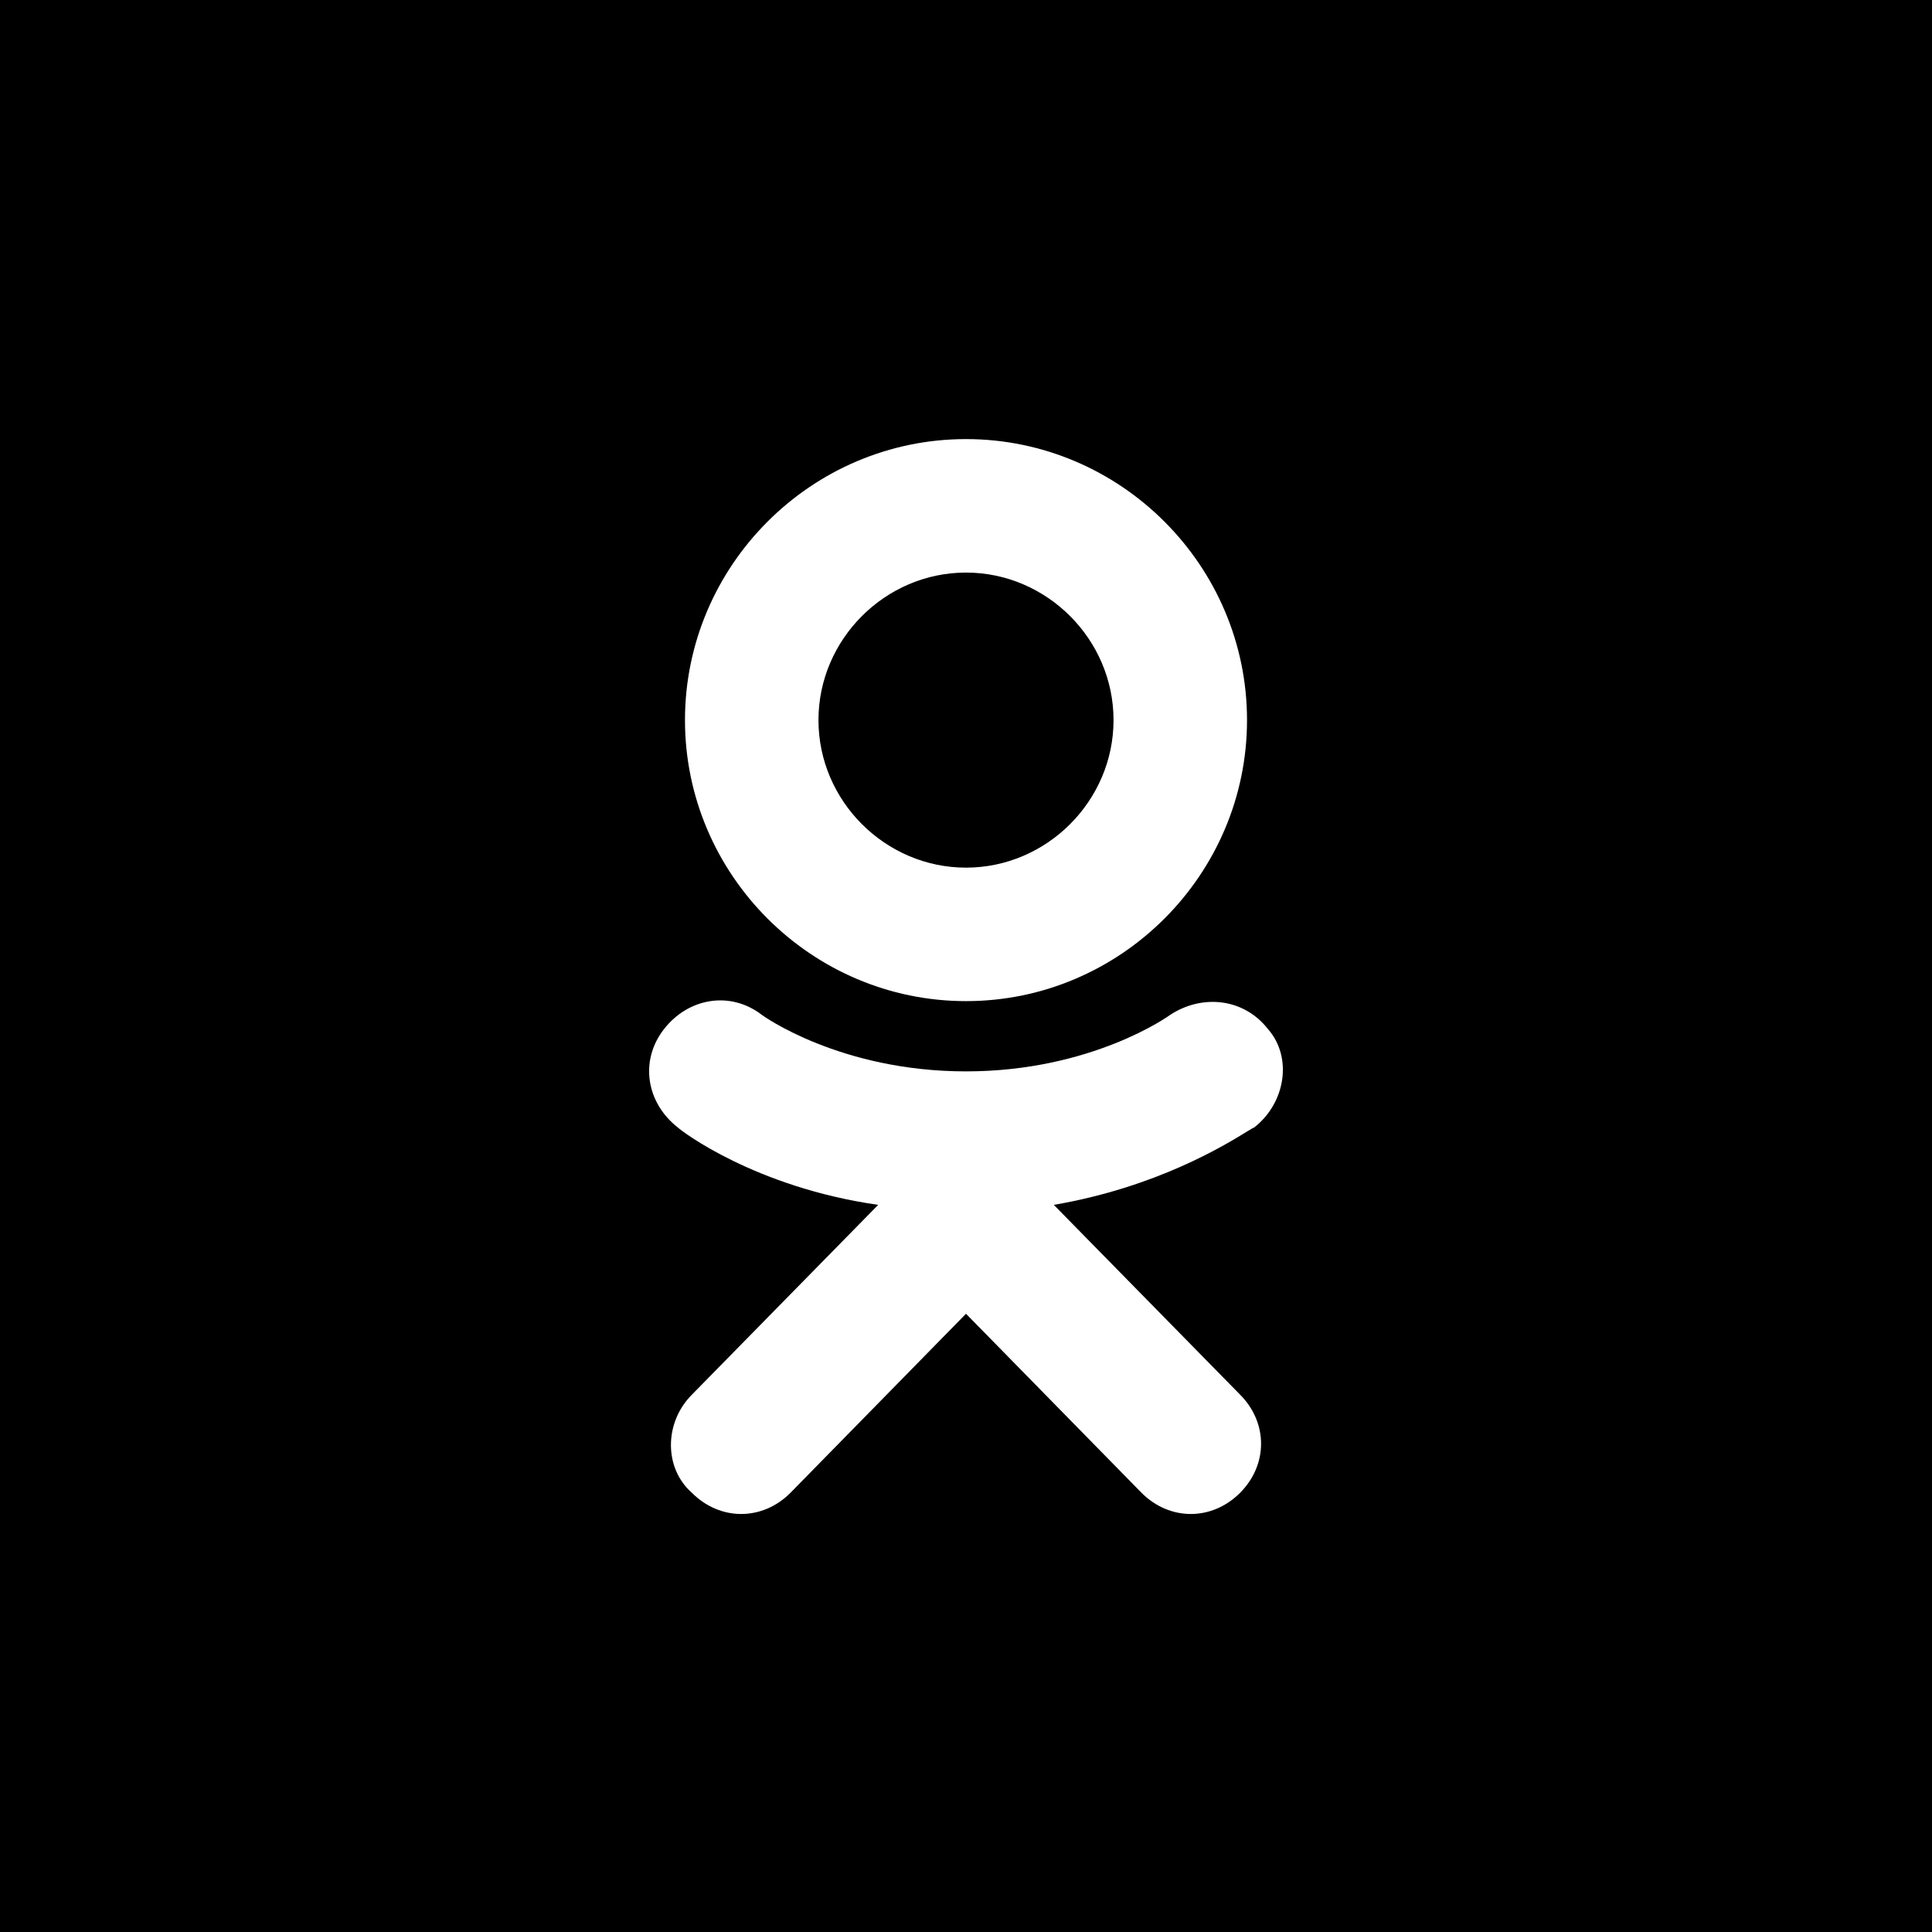 <svg width="22" height="22" viewBox="0 0 22 22" fill="none" xmlns="http://www.w3.org/2000/svg">
<path fill-rule="evenodd" clip-rule="evenodd" d="M22 0H0V22H22V0ZM7.8 8.2C7.8 9.96 9.24 11.4 11 11.4C12.76 11.4 14.2 9.96 14.2 8.2C14.2 6.44 12.76 5 11 5C9.24 5 7.8 6.44 7.8 8.2ZM9.32 8.2C9.32 7.28 10.08 6.52 11 6.52C11.92 6.52 12.68 7.28 12.68 8.2C12.68 9.12 11.92 9.88 11 9.88C10.08 9.88 9.32 9.12 9.32 8.2ZM13.32 11.56C13.68 11.32 14.16 11.36 14.44 11.72C14.72 12.04 14.64 12.56 14.28 12.84C14.273 12.84 14.245 12.858 14.195 12.888C13.946 13.041 13.168 13.52 12 13.72L14.12 15.88C14.44 16.2 14.44 16.68 14.12 17C13.96 17.16 13.76 17.24 13.56 17.24C13.36 17.24 13.16 17.16 13 17L11 14.96L9 17C8.84 17.16 8.64 17.24 8.44 17.24C8.24 17.24 8.04 17.16 7.88 17C7.56 16.72 7.56 16.2 7.88 15.88L10 13.72C8.6 13.52 7.76 12.88 7.72 12.84C7.36 12.56 7.28 12.08 7.56 11.72C7.84 11.36 8.32 11.28 8.68 11.56C8.68 11.56 9.56 12.2 11 12.2C12.44 12.2 13.32 11.56 13.32 11.56Z" fill="black"/>
</svg>
